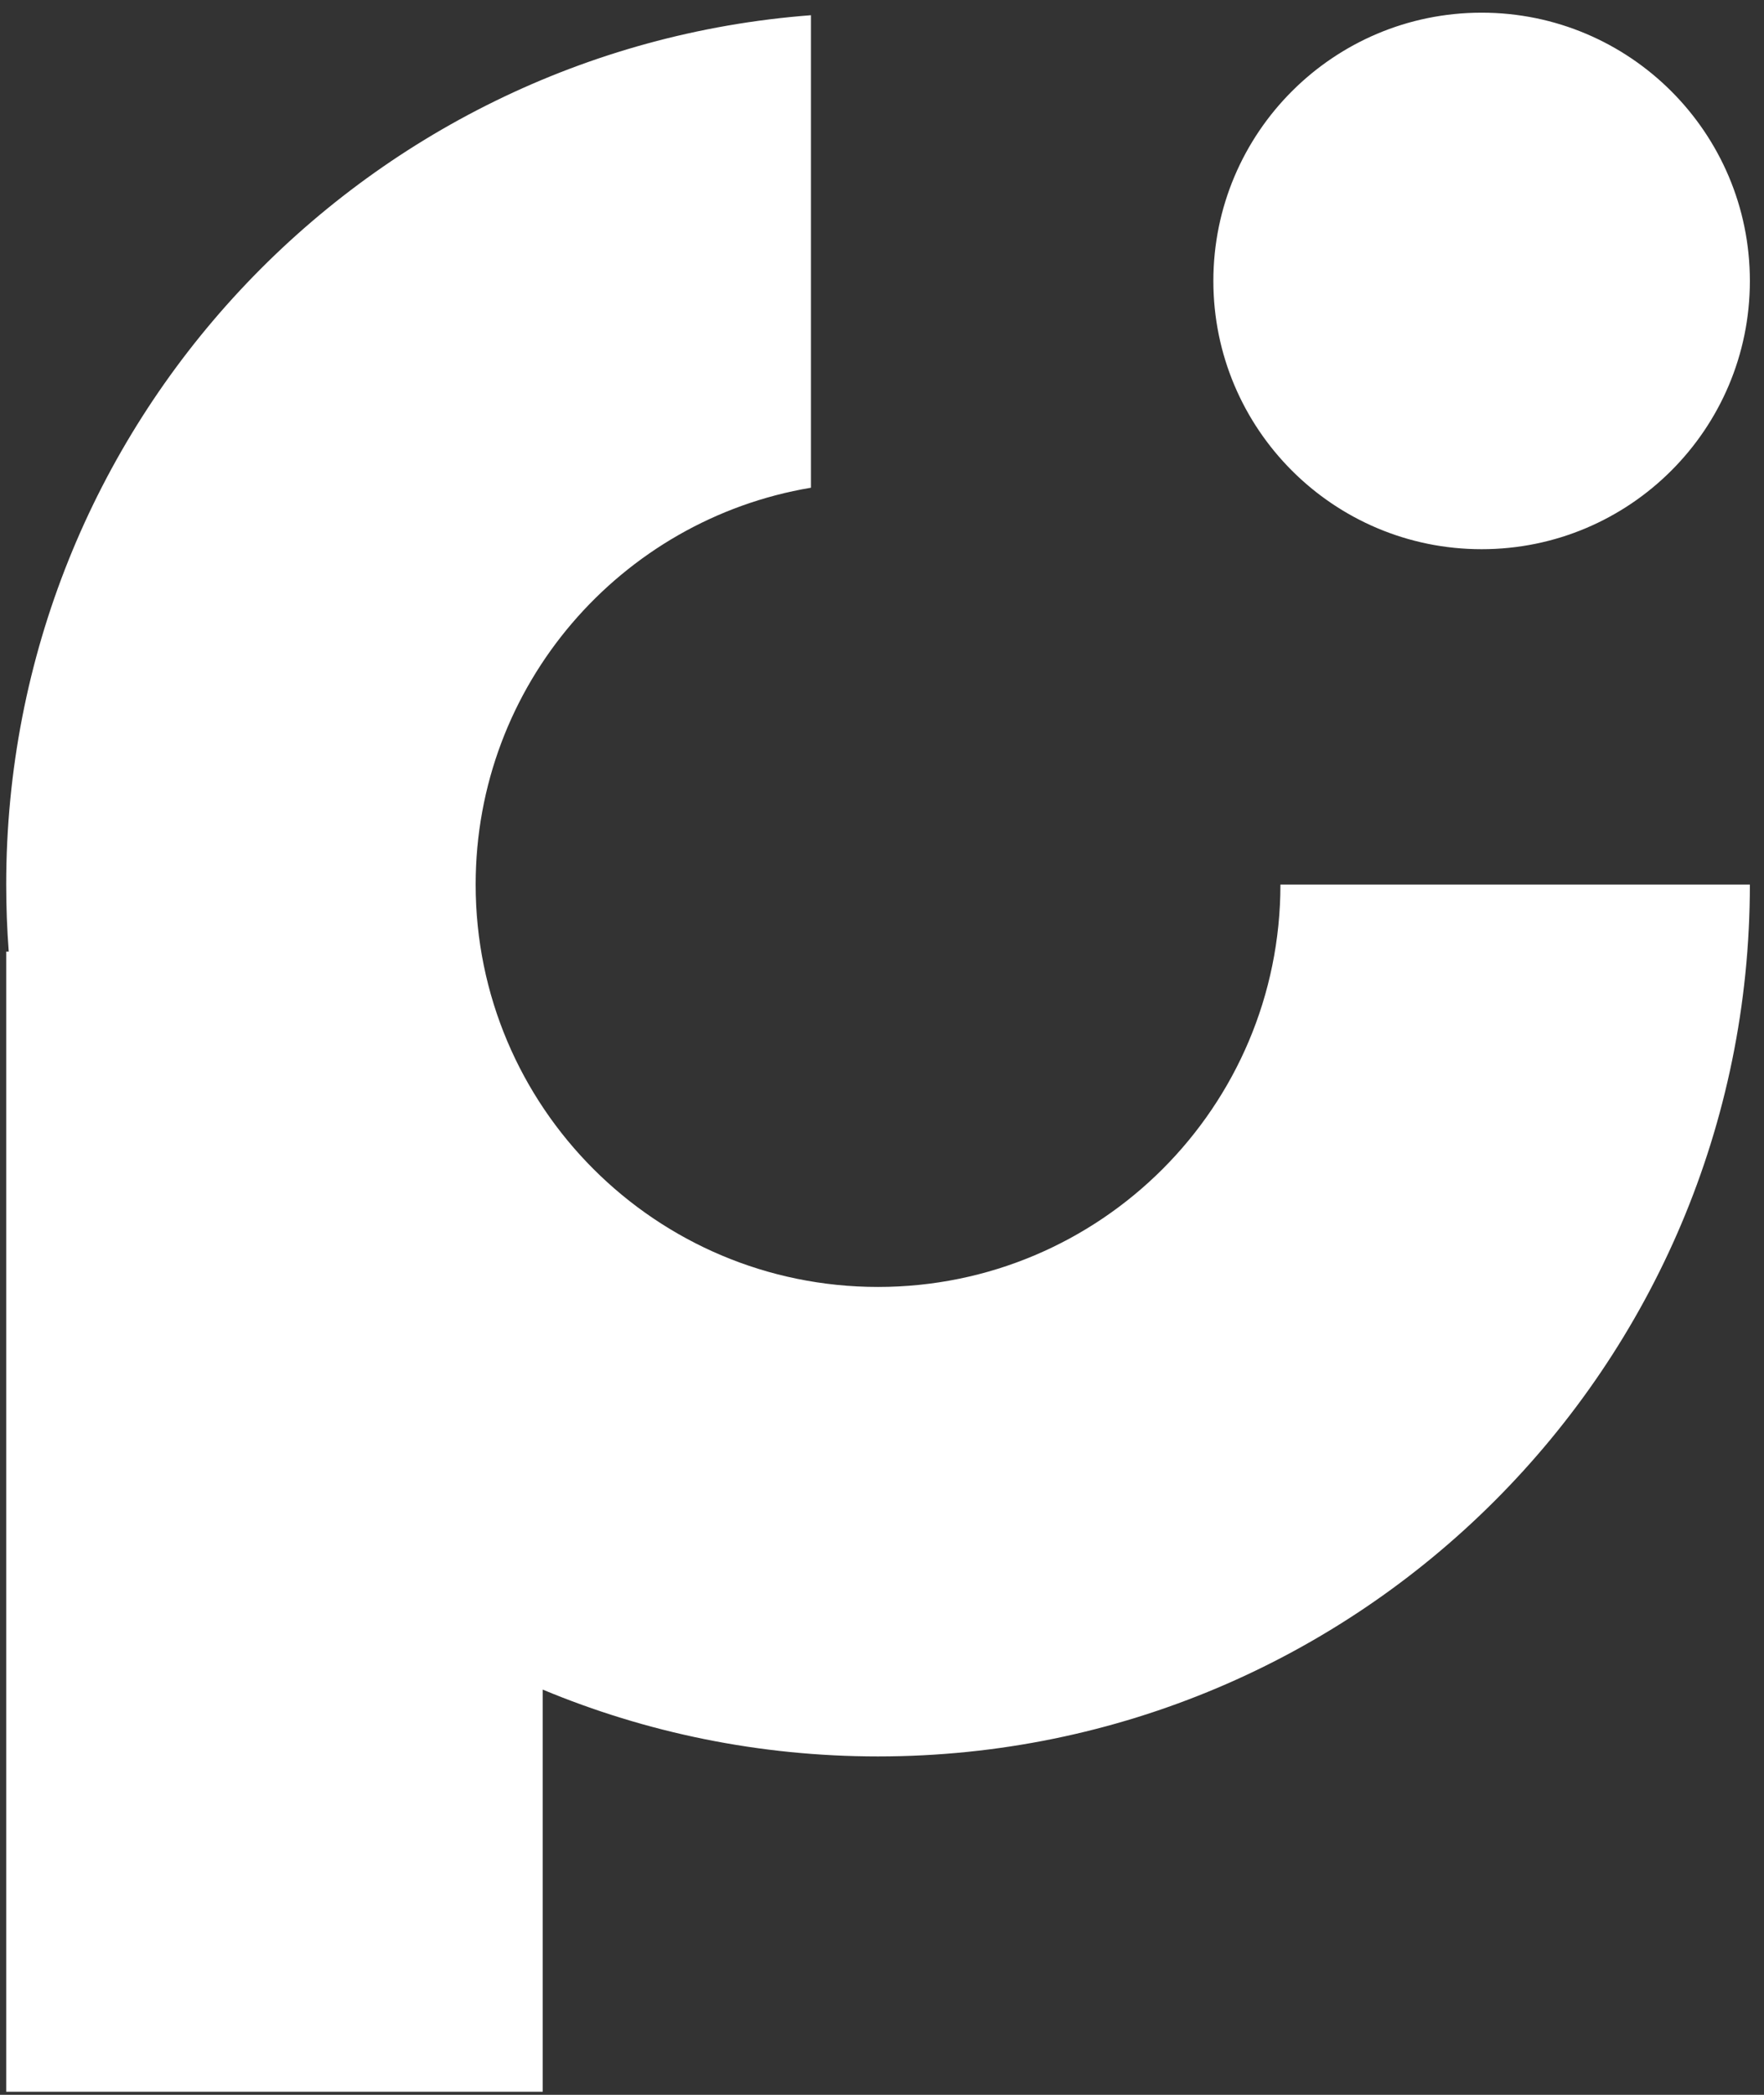 <svg width="112" height="133" viewBox="0 0 112 133" fill="none" xmlns="http://www.w3.org/2000/svg">
<rect x="0" y="0" width="112" height="133" fill="#333333" stroke="none"/>
<path fill-rule="evenodd" clip-rule="evenodd" d="M94.071 34.869C103.478 34.869 111.103 27.244 111.103 17.837C111.103 8.43 103.478 0.805 94.071 0.805C84.664 0.805 77.039 8.43 77.039 17.837C77.039 27.244 84.664 34.869 94.071 34.869ZM51.49 0.966C22.908 3.141 0.394 27.021 0.394 56.16C0.394 57.593 0.448 59.013 0.555 60.418H0.394V132.805H34.458V107.272C41.012 110.005 48.204 111.515 55.748 111.515C86.32 111.515 111.103 86.731 111.103 56.16H81.297C81.297 70.27 69.858 81.708 55.748 81.708C41.638 81.708 30.2 70.27 30.2 56.16C30.2 43.501 39.407 32.992 51.49 30.965V0.966Z" fill="white"/>
</svg>
